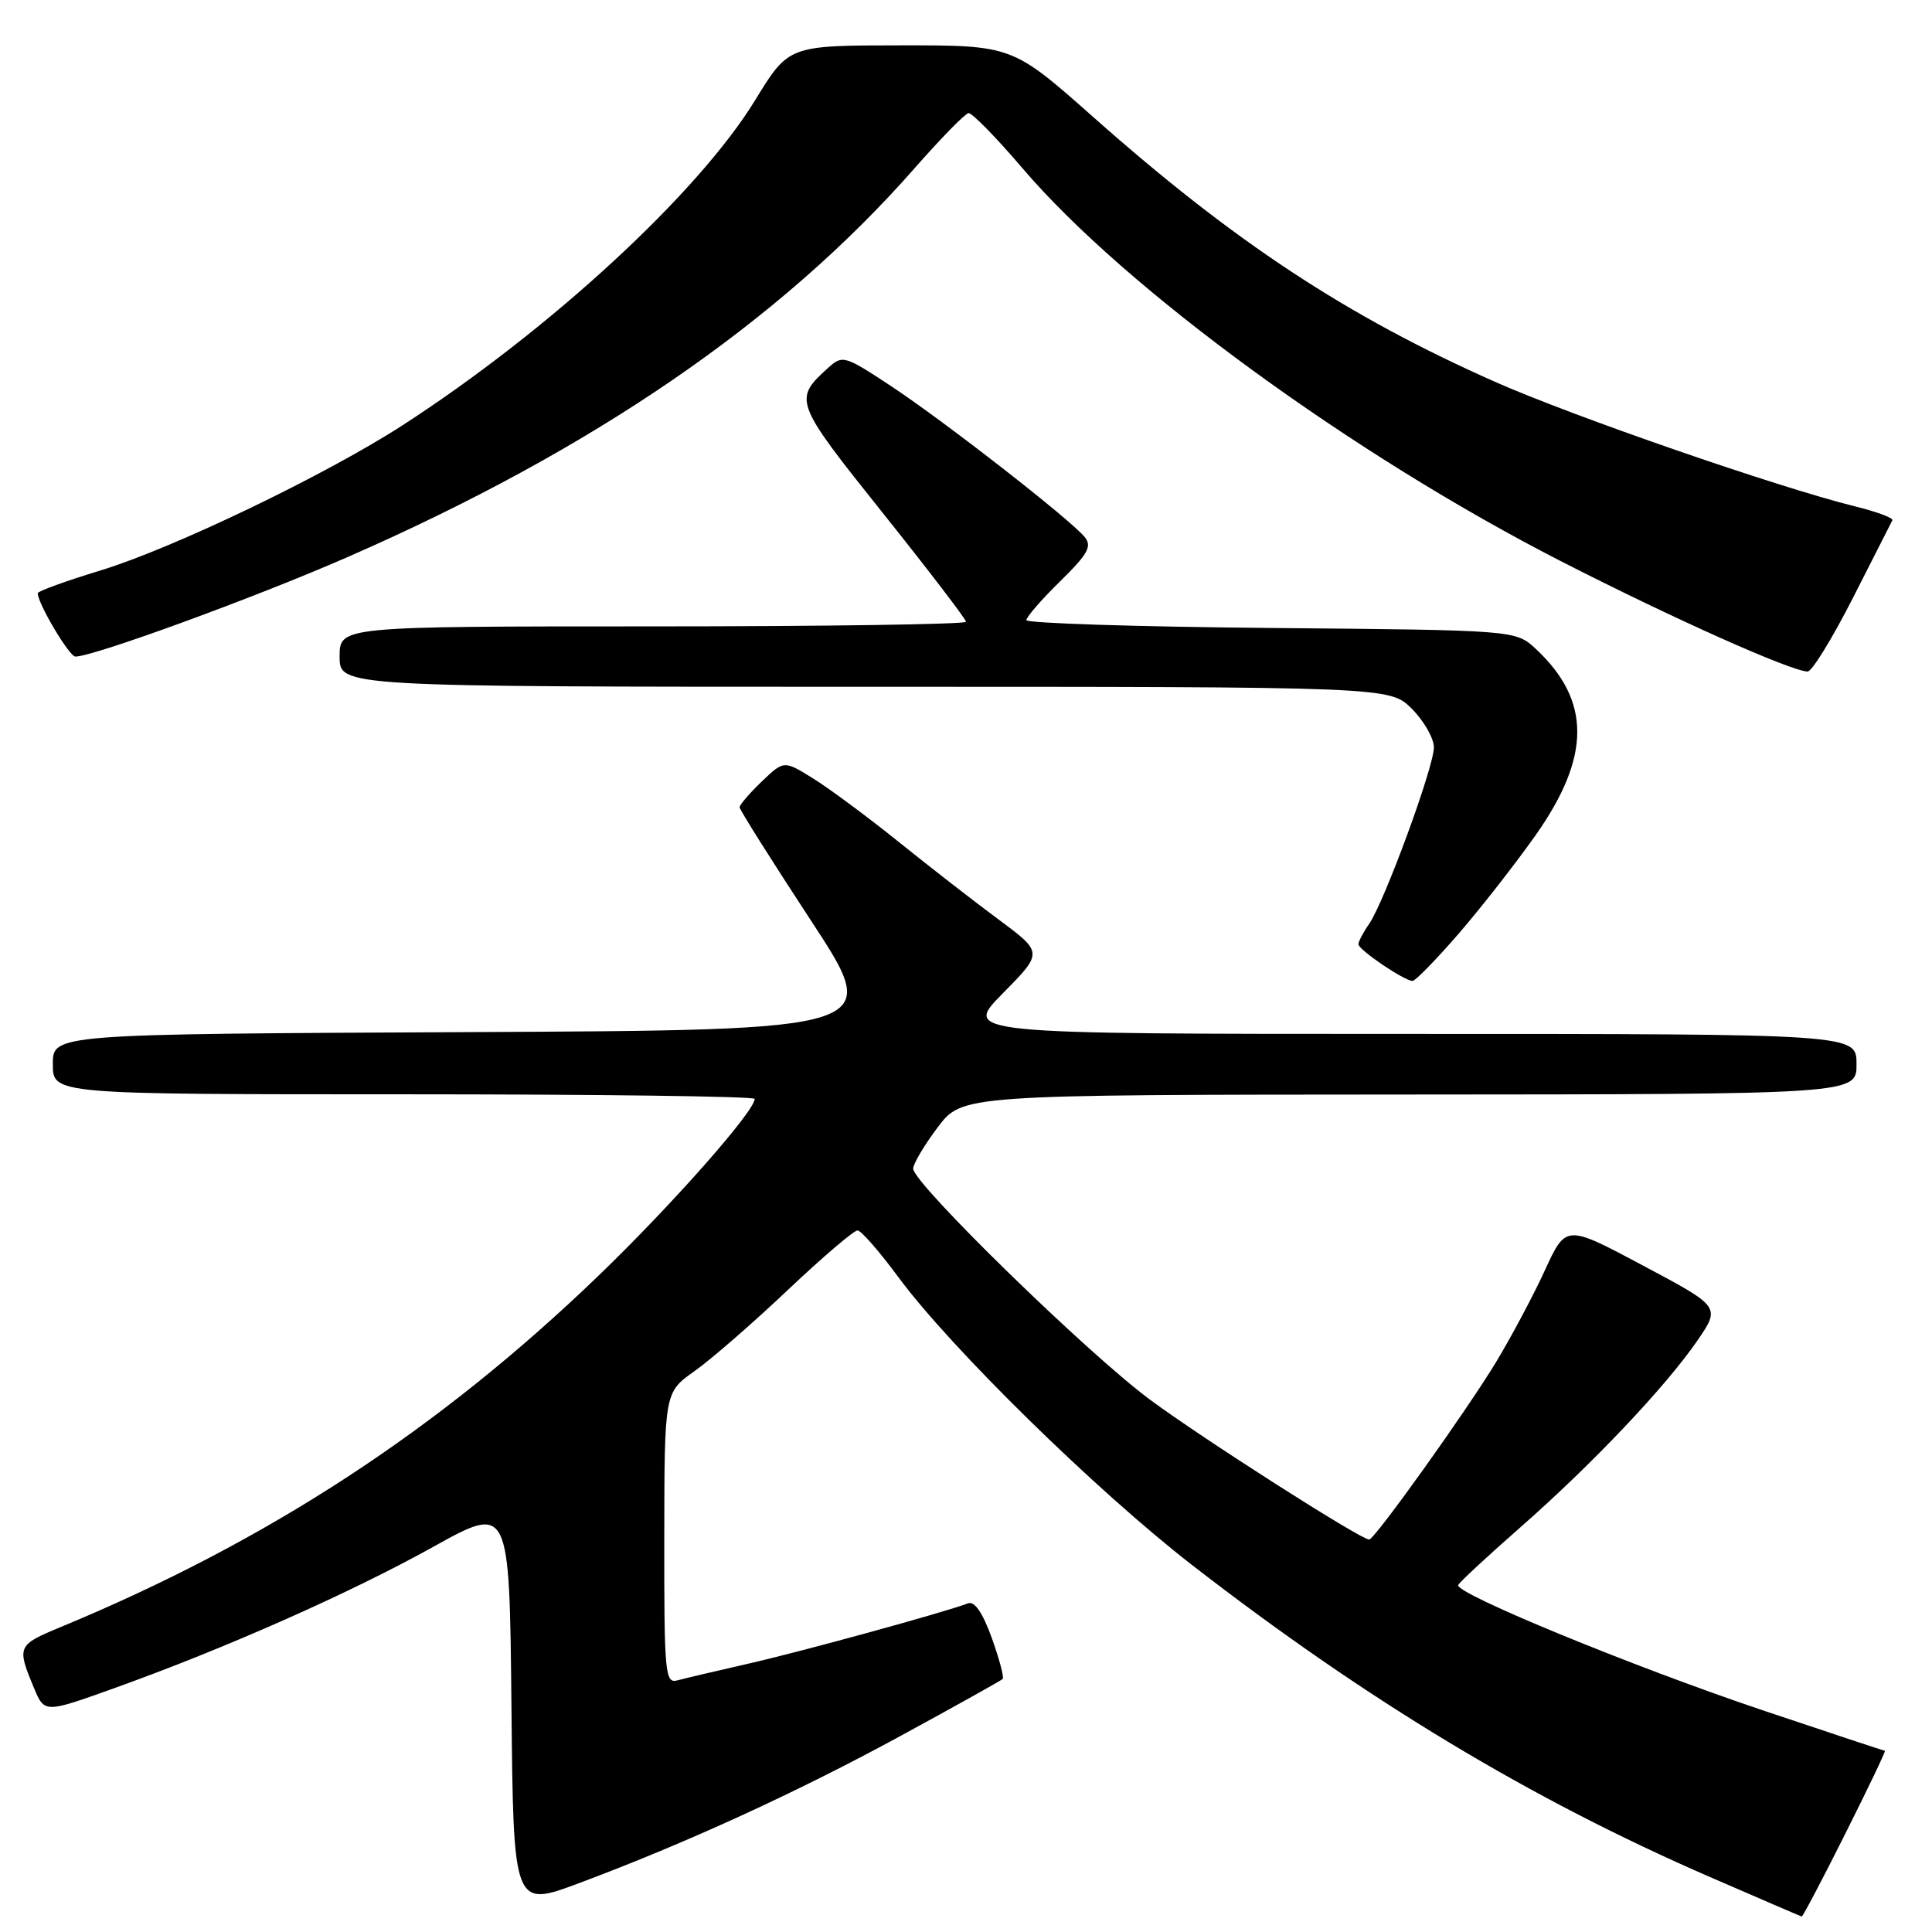 <?xml version="1.0" encoding="UTF-8" standalone="no"?>
<!DOCTYPE svg PUBLIC "-//W3C//DTD SVG 1.1//EN" "http://www.w3.org/Graphics/SVG/1.1/DTD/svg11.dtd" >
<svg xmlns="http://www.w3.org/2000/svg" xmlns:xlink="http://www.w3.org/1999/xlink" version="1.1" viewBox="0 0 256 256">
 <g >
 <path fill="currentColor"
d=" M 244.50 243.00 C 247.53 236.95 249.90 232.00 249.76 231.99 C 249.62 231.98 242.30 229.56 233.50 226.60 C 216.40 220.85 192.75 211.12 193.22 210.03 C 193.37 209.66 197.10 206.20 201.50 202.34 C 211.04 193.96 220.66 183.80 224.91 177.64 C 227.98 173.16 227.98 173.16 217.74 167.71 C 207.50 162.25 207.50 162.25 204.72 168.29 C 203.20 171.61 200.30 177.06 198.28 180.41 C 194.43 186.80 182.14 204.00 181.42 204.00 C 180.30 204.00 159.26 190.57 152.35 185.44 C 144.01 179.25 121.00 156.80 121.00 154.85 C 121.00 154.22 122.46 151.75 124.25 149.38 C 127.50 145.06 127.50 145.06 186.75 145.03 C 246.00 145.00 246.00 145.00 246.00 141.00 C 246.00 137.00 246.00 137.00 186.78 137.00 C 127.57 137.00 127.57 137.00 132.89 131.61 C 138.21 126.22 138.21 126.22 132.36 121.87 C 129.13 119.48 123.12 114.81 119.00 111.49 C 114.88 108.18 109.78 104.40 107.68 103.11 C 103.87 100.75 103.87 100.75 100.93 103.56 C 99.32 105.11 98.00 106.64 98.00 106.97 C 98.00 107.29 102.27 114.07 107.49 122.03 C 116.97 136.50 116.97 136.50 61.99 136.76 C 7.00 137.02 7.00 137.02 7.00 141.01 C 7.00 145.00 7.00 145.00 53.50 145.00 C 79.08 145.00 100.00 145.27 100.00 145.61 C 100.00 147.24 88.99 159.71 79.30 169.04 C 58.11 189.46 35.50 204.22 8.00 215.61 C 2.29 217.98 2.21 218.16 4.50 223.66 C 5.90 227.01 5.90 227.01 15.20 223.67 C 29.82 218.43 46.33 211.12 57.36 204.99 C 67.50 199.35 67.50 199.35 67.77 226.07 C 68.03 252.78 68.03 252.78 76.77 249.51 C 90.97 244.20 105.68 237.46 119.51 229.92 C 126.65 226.03 132.66 222.68 132.86 222.47 C 133.07 222.27 132.41 219.81 131.41 217.02 C 130.21 213.69 129.13 212.12 128.27 212.45 C 125.23 213.62 105.93 218.92 99.00 220.48 C 94.88 221.42 90.71 222.40 89.75 222.66 C 88.13 223.10 88.00 221.74 88.02 203.82 C 88.04 184.50 88.04 184.50 92.03 181.68 C 94.22 180.13 99.79 175.29 104.39 170.93 C 109.00 166.57 113.16 163.02 113.63 163.04 C 114.11 163.06 116.53 165.83 119.00 169.18 C 125.96 178.62 145.28 197.55 158.00 207.41 C 181.05 225.27 202.82 238.39 226.50 248.68 C 233.10 251.55 238.61 253.92 238.74 253.95 C 238.87 253.98 241.47 249.05 244.50 243.00 Z  M 193.25 123.75 C 196.23 120.31 200.83 114.42 203.49 110.65 C 210.82 100.25 210.83 92.83 203.52 86.00 C 200.84 83.50 200.84 83.50 168.42 83.21 C 150.59 83.05 136.00 82.58 136.00 82.17 C 136.00 81.76 138.01 79.44 140.47 77.03 C 144.17 73.40 144.73 72.38 143.72 71.15 C 141.81 68.82 125.18 55.86 118.10 51.18 C 111.94 47.11 111.64 47.02 109.76 48.72 C 105.09 52.94 105.20 53.23 116.94 67.93 C 123.02 75.54 128.00 82.05 128.00 82.39 C 128.00 82.72 109.33 83.00 86.50 83.00 C 45.00 83.00 45.00 83.00 45.00 87.00 C 45.00 91.00 45.00 91.00 114.58 91.00 C 184.15 91.00 184.15 91.00 187.08 93.92 C 188.68 95.53 190.00 97.83 190.00 99.03 C 190.00 101.63 183.41 119.58 181.40 122.45 C 180.63 123.55 180.00 124.75 180.00 125.12 C 180.00 125.85 186.05 129.95 187.17 129.98 C 187.53 129.99 190.27 127.19 193.25 123.75 Z  M 245.51 79.25 C 248.23 73.89 250.59 69.25 250.75 68.94 C 250.91 68.64 248.67 67.80 245.77 67.09 C 235.63 64.58 208.40 55.16 198.09 50.59 C 178.42 41.87 163.52 32.05 144.92 15.56 C 134.13 6.00 134.13 6.00 119.32 6.01 C 104.50 6.02 104.50 6.02 100.07 13.26 C 92.50 25.62 72.90 43.69 53.36 56.34 C 43.15 62.94 22.97 72.64 13.31 75.59 C 8.74 76.98 5.00 78.34 5.00 78.60 C 5.00 79.97 9.18 87.00 9.99 87.00 C 12.39 87.00 33.79 79.18 46.00 73.84 C 78.57 59.60 103.35 42.61 121.18 22.30 C 124.66 18.34 127.87 15.05 128.33 14.99 C 128.78 14.92 132.00 18.21 135.49 22.30 C 149.13 38.29 179.30 60.29 207.00 74.45 C 221.76 81.99 237.32 88.94 239.52 88.98 C 240.09 88.99 242.78 84.61 245.51 79.25 Z "/>
</g>
</svg>